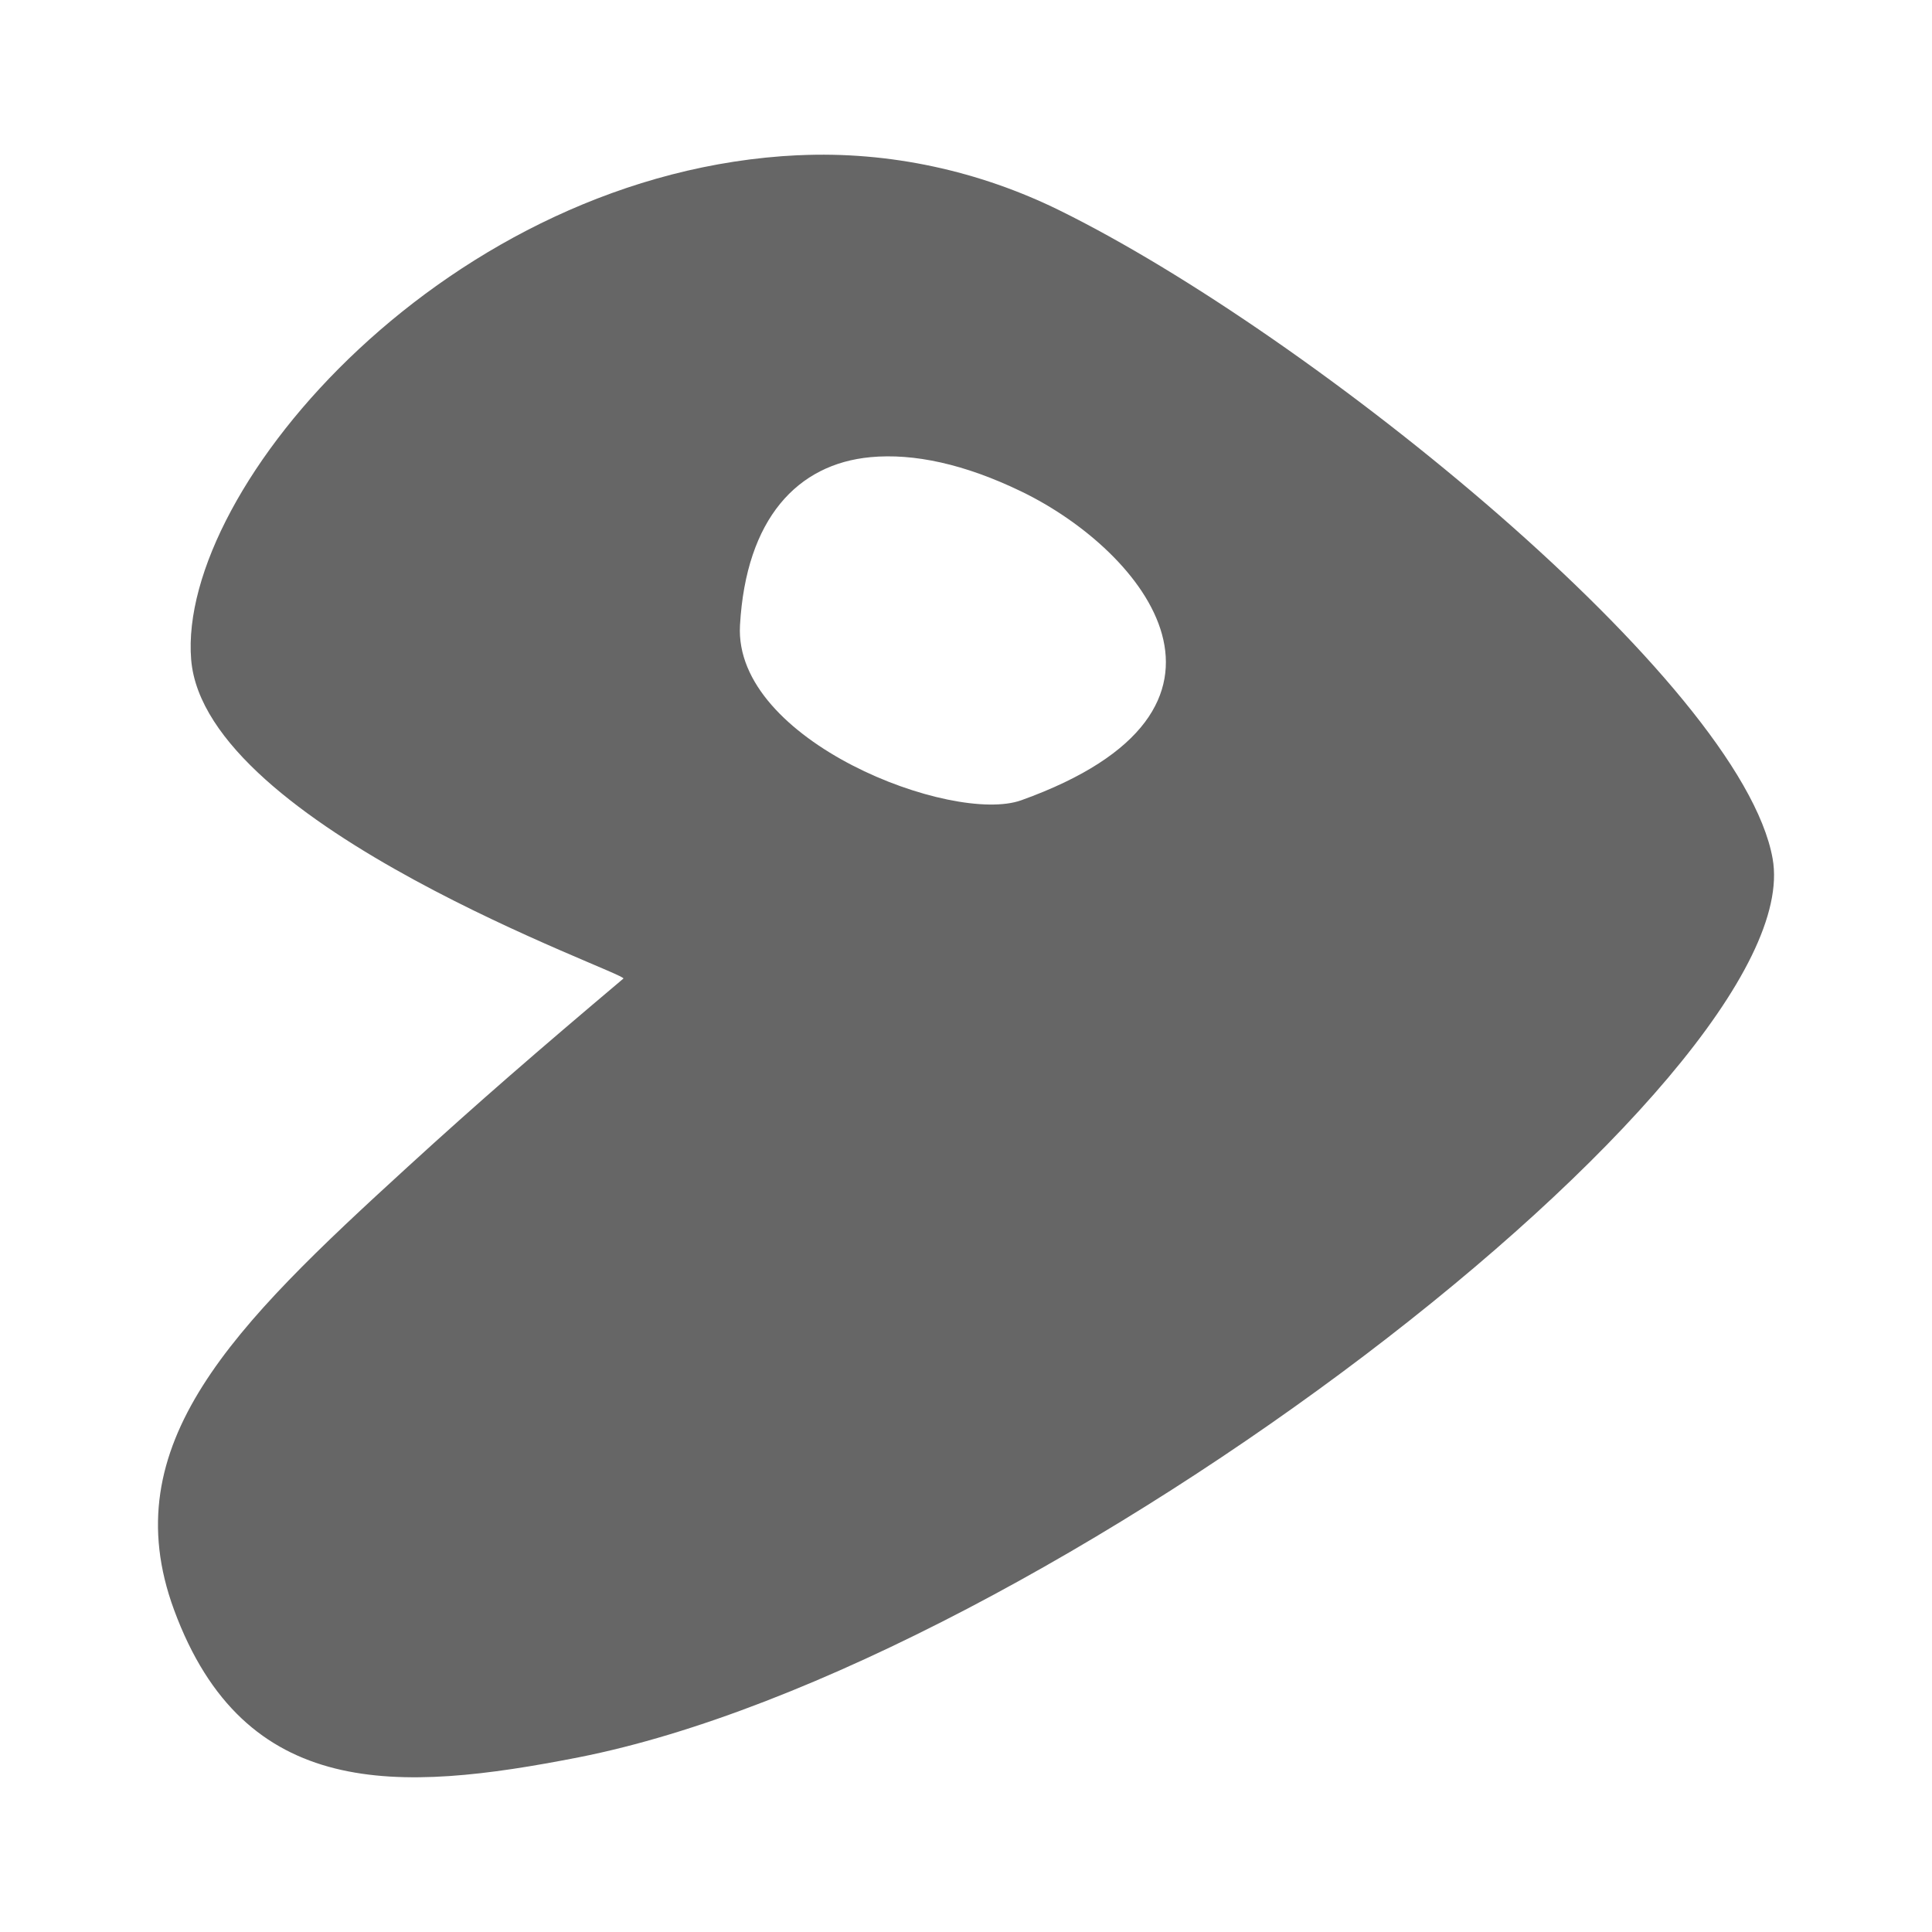 <?xml version="1.0" encoding="UTF-8" standalone="no"?>
<!-- Created with Inkscape (http://www.inkscape.org/) -->

<svg
   xmlns:dc="http://purl.org/dc/elements/1.1/"
   xmlns:cc="http://creativecommons.org/ns#"
   xmlns:rdf="http://www.w3.org/1999/02/22-rdf-syntax-ns#"
   xmlns:svg="http://www.w3.org/2000/svg"
   xmlns="http://www.w3.org/2000/svg"
   xmlns:inkscape="http://www.inkscape.org/namespaces/inkscape"
   version="1.1"
   width="100%"
   height="100%"
   viewBox="0 0 512 512"
   id="svg2">
  <defs
     id="defs4">
    <clipPath
       id="0">
      <rect
         width="512"
         height="512"
         rx="25.988"
         x="0"
         y="0"
         id="rect7"
         style="fill:none" />
    </clipPath>
  </defs>
  <rect
     width="512"
     height="512"
     rx="25.988"
     x="0"
     y="0"
     id="rect9"
     style="fill:none" />
  <g
     clip-path="url(#0)"
     id="g57"
     style="opacity:0.0;fill-rule:evenodd">
    <path
       d="M 211.57,41.13 C 119.25,45.488 46.98,129.23 50.66,174.78 L 404.21,528.33 C 400.529,482.788 472.8,399.04 565.12,394.68 z"
       inkscape:connector-curvature="0"
       id="path59" />
    <path
       d="m 50.657,174.78 c 0.782,9.664 6.735,19.07 15.552,27.89 l 353.55,353.55 c -8.817,-8.817 -14.77,-18.225 -15.552,-27.89 z"
       inkscape:connector-curvature="0"
       id="path61" />
    <path
       d="m 66.21,202.67 c 31.05,31.05 97.61,54.773 98.99,56.58 L 518.75,612.8 c -1.378,-1.812 -67.94,-25.538 -98.99,-56.58 z"
       inkscape:connector-curvature="0"
       id="path63" />
    <path
       d="m 165.2,259.25 c 0.025,0.033 0.029,0.058 0.01,0.077 l 353.55,353.55 c 0.018,-0.018 0.015,-0.044 -0.01,-0.077 z"
       inkscape:connector-curvature="0"
       id="path65" />
    <path
       d="m 165.21,259.33 c -22.974,19.398 -38.12,32.498 -57.27,50 l 353.55,353.55 c 19.15,-17.503 34.3,-30.603 57.27,-50 z"
       inkscape:connector-curvature="0"
       id="path67" />
    <path
       d="M 107.93,309.33 C 61.81,351.48 29.955,382.74 46.11,426.61 l 353.55,353.55 c -16.15,-43.869 15.702,-75.13 61.82,-117.28 z"
       inkscape:connector-curvature="0"
       id="path69" />
    <path
       d="m 46.11,426.61 c 4.4,11.946 10.03,20.954 16.701,27.622 l 353.55,353.55 C 409.693,801.114 404.06,792.106 399.66,780.16 z"
       inkscape:connector-curvature="0"
       id="path71" />
    <path
       d="m 62.814,454.23 c 21.572,21.572 53.983,18.653 90.57,11.47 l 353.55,353.55 c -36.59,7.183 -69,10.1 -90.57,-11.47 z"
       inkscape:connector-curvature="0"
       id="path73" />
    <path
       d="M 153.39,465.7 C 276.87,441.347 480.11,285.16 469.76,227.52 L 823.31,581.07 C 833.652,638.707 630.42,794.9 506.94,819.25 z"
       inkscape:connector-curvature="0"
       id="path75" />
    <path
       d="m 469.76,227.52 c -3.151,-17.556 -21.21,-41.565 -46.08,-66.44 l 353.55,353.55 c 24.876,24.876 42.933,48.885 46.08,66.44 z"
       inkscape:connector-curvature="0"
       id="path77" />
    <path
       d="M 423.68,161.08 C 382.47,119.87 322.54,76.27 280.66,55.69 l 353.55,353.55 c 41.874,20.58 101.8,64.17 143.02,105.39 z"
       inkscape:connector-curvature="0"
       id="path79" />
    <path
       d="M 280.66,55.696 C 259.685,45.388 235.819,40.01 211.57,41.151 l 353.55,353.55 c 24.25,-1.141 48.12,4.237 69.09,14.545 z"
       inkscape:connector-curvature="0"
       id="path81" />
    <path
       d="m 230.66,121.16 c 11.55,-1.082 25,1.84 39.997,9.09 l 353.55,353.55 c -14.993,-7.25 -28.447,-10.173 -39.997,-9.09 z"
       inkscape:connector-curvature="0"
       id="path83" />
    <path
       d="m 270.65,130.25 c 8.523,4.121 17.13,10.02 24.01,16.904 l 353.55,353.55 C 641.321,493.815 632.719,487.92 624.2,483.8 z"
       inkscape:connector-curvature="0"
       id="path85" />
    <path
       d="m 294.67,147.16 c 19.585,19.585 25.318,47.2 -24.01,64.922 l 353.55,353.55 c 49.33,-17.718 43.599,-45.34 24.01,-64.922 z"
       inkscape:connector-curvature="0"
       id="path87" />
    <path
       d="m 270.65,212.08 c -12.98,4.66 -46.48,-5.377 -63.822,-22.722 l 353.55,353.55 c 17.344,17.344 50.843,27.381 63.822,22.722 z"
       inkscape:connector-curvature="0"
       id="path89" />
    <path
       d="m 206.83,189.36 c -6.885,-6.885 -11.225,-14.923 -10.725,-23.649 l 353.55,353.55 c -0.5,8.726 3.839,16.764 10.725,23.649 z"
       inkscape:connector-curvature="0"
       id="path91" />
    <path
       d="m 196.11,165.71 c 1.609,-28.347 15.296,-42.744 34.547,-44.546 l 353.55,353.55 c -19.251,1.802 -32.938,16.2 -34.547,44.546 z"
       inkscape:connector-curvature="0"
       id="path93" />
  </g>
  <path
     d="m 211.57,41.13 c -92.32,4.358 -164.59,88.1 -160.91,133.65 3.584,44.31 115.86,83.23 114.55,84.55 -22.974,19.398 -38.12,32.498 -57.27,50 -46.12,42.15 -77.975,73.41 -61.82,117.28 18.636,50.592 59.37,48.5 107.27,39.09 C 276.87,441.347 480.11,285.16 469.76,227.52 461.389,180.878 347.81,88.69 280.66,55.69 259.685,45.382 235.819,40.004 211.57,41.145 m 19.09,80.01 c 11.55,-1.082 25,1.84 39.997,9.09 32.754,15.836 66.68,57.876 0,81.83 -18.13,6.509 -76.31,-15.663 -74.55,-46.37 1.609,-28.347 15.296,-42.744 34.547,-44.546"
     inkscape:connector-curvature="0"
     id="path95"
     style="fill:#666666;fill-rule:evenodd" />
</svg>
